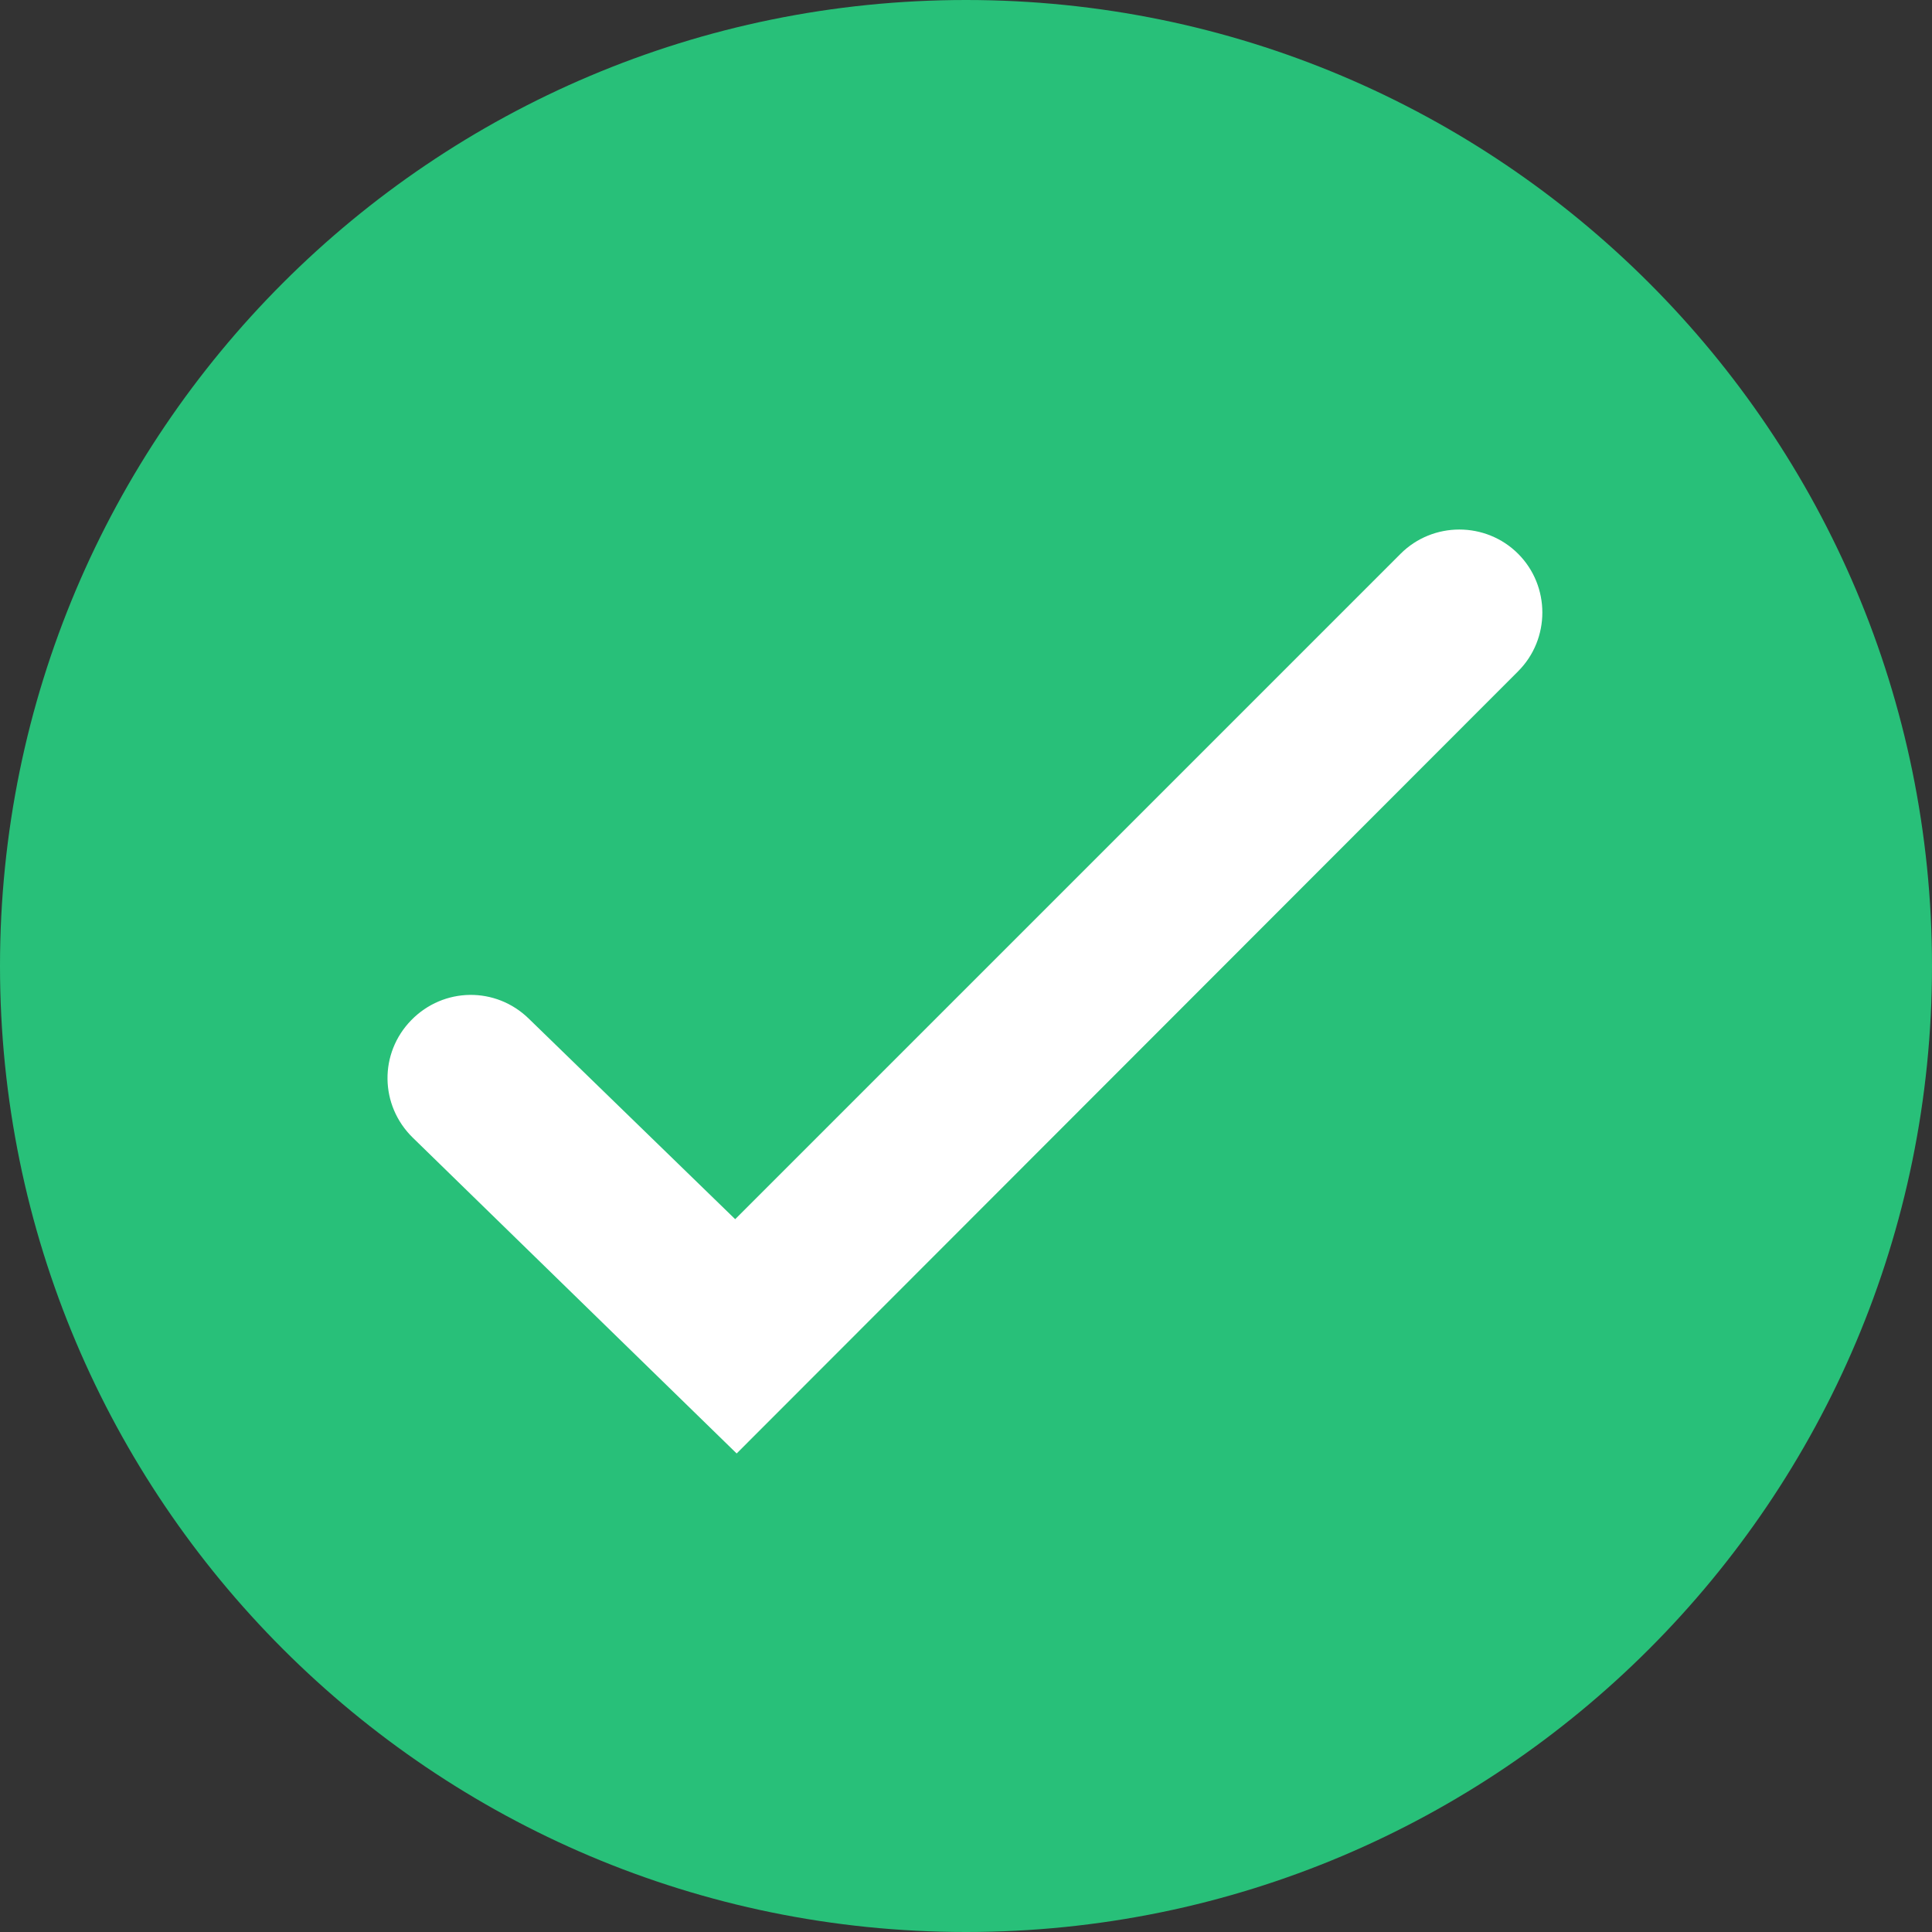<svg width="127" height="127" viewBox="0 0 127 127" fill="none" xmlns="http://www.w3.org/2000/svg">
<rect x="0" y="0" width="127" height="127" fill="#333333" stroke="none"/>
<path d="M63.5 127C98.57 127 127 98.57 127 63.5C127 28.43 98.57 0 63.5 0C28.43 0 0 28.43 0 63.5C0 98.57 28.43 127 63.5 127Z" fill="#28C079"/>
<path d="M48.424 95.544L27.133 74.784C24.96 72.66 24.912 69.232 27.036 67.059C29.16 64.887 32.588 64.839 34.761 66.963L48.327 80.143L92.068 36.402C94.192 34.278 97.668 34.278 99.793 36.402C101.917 38.527 101.917 42.003 99.793 44.127L48.424 95.544Z" fill="white"/>
</svg>
